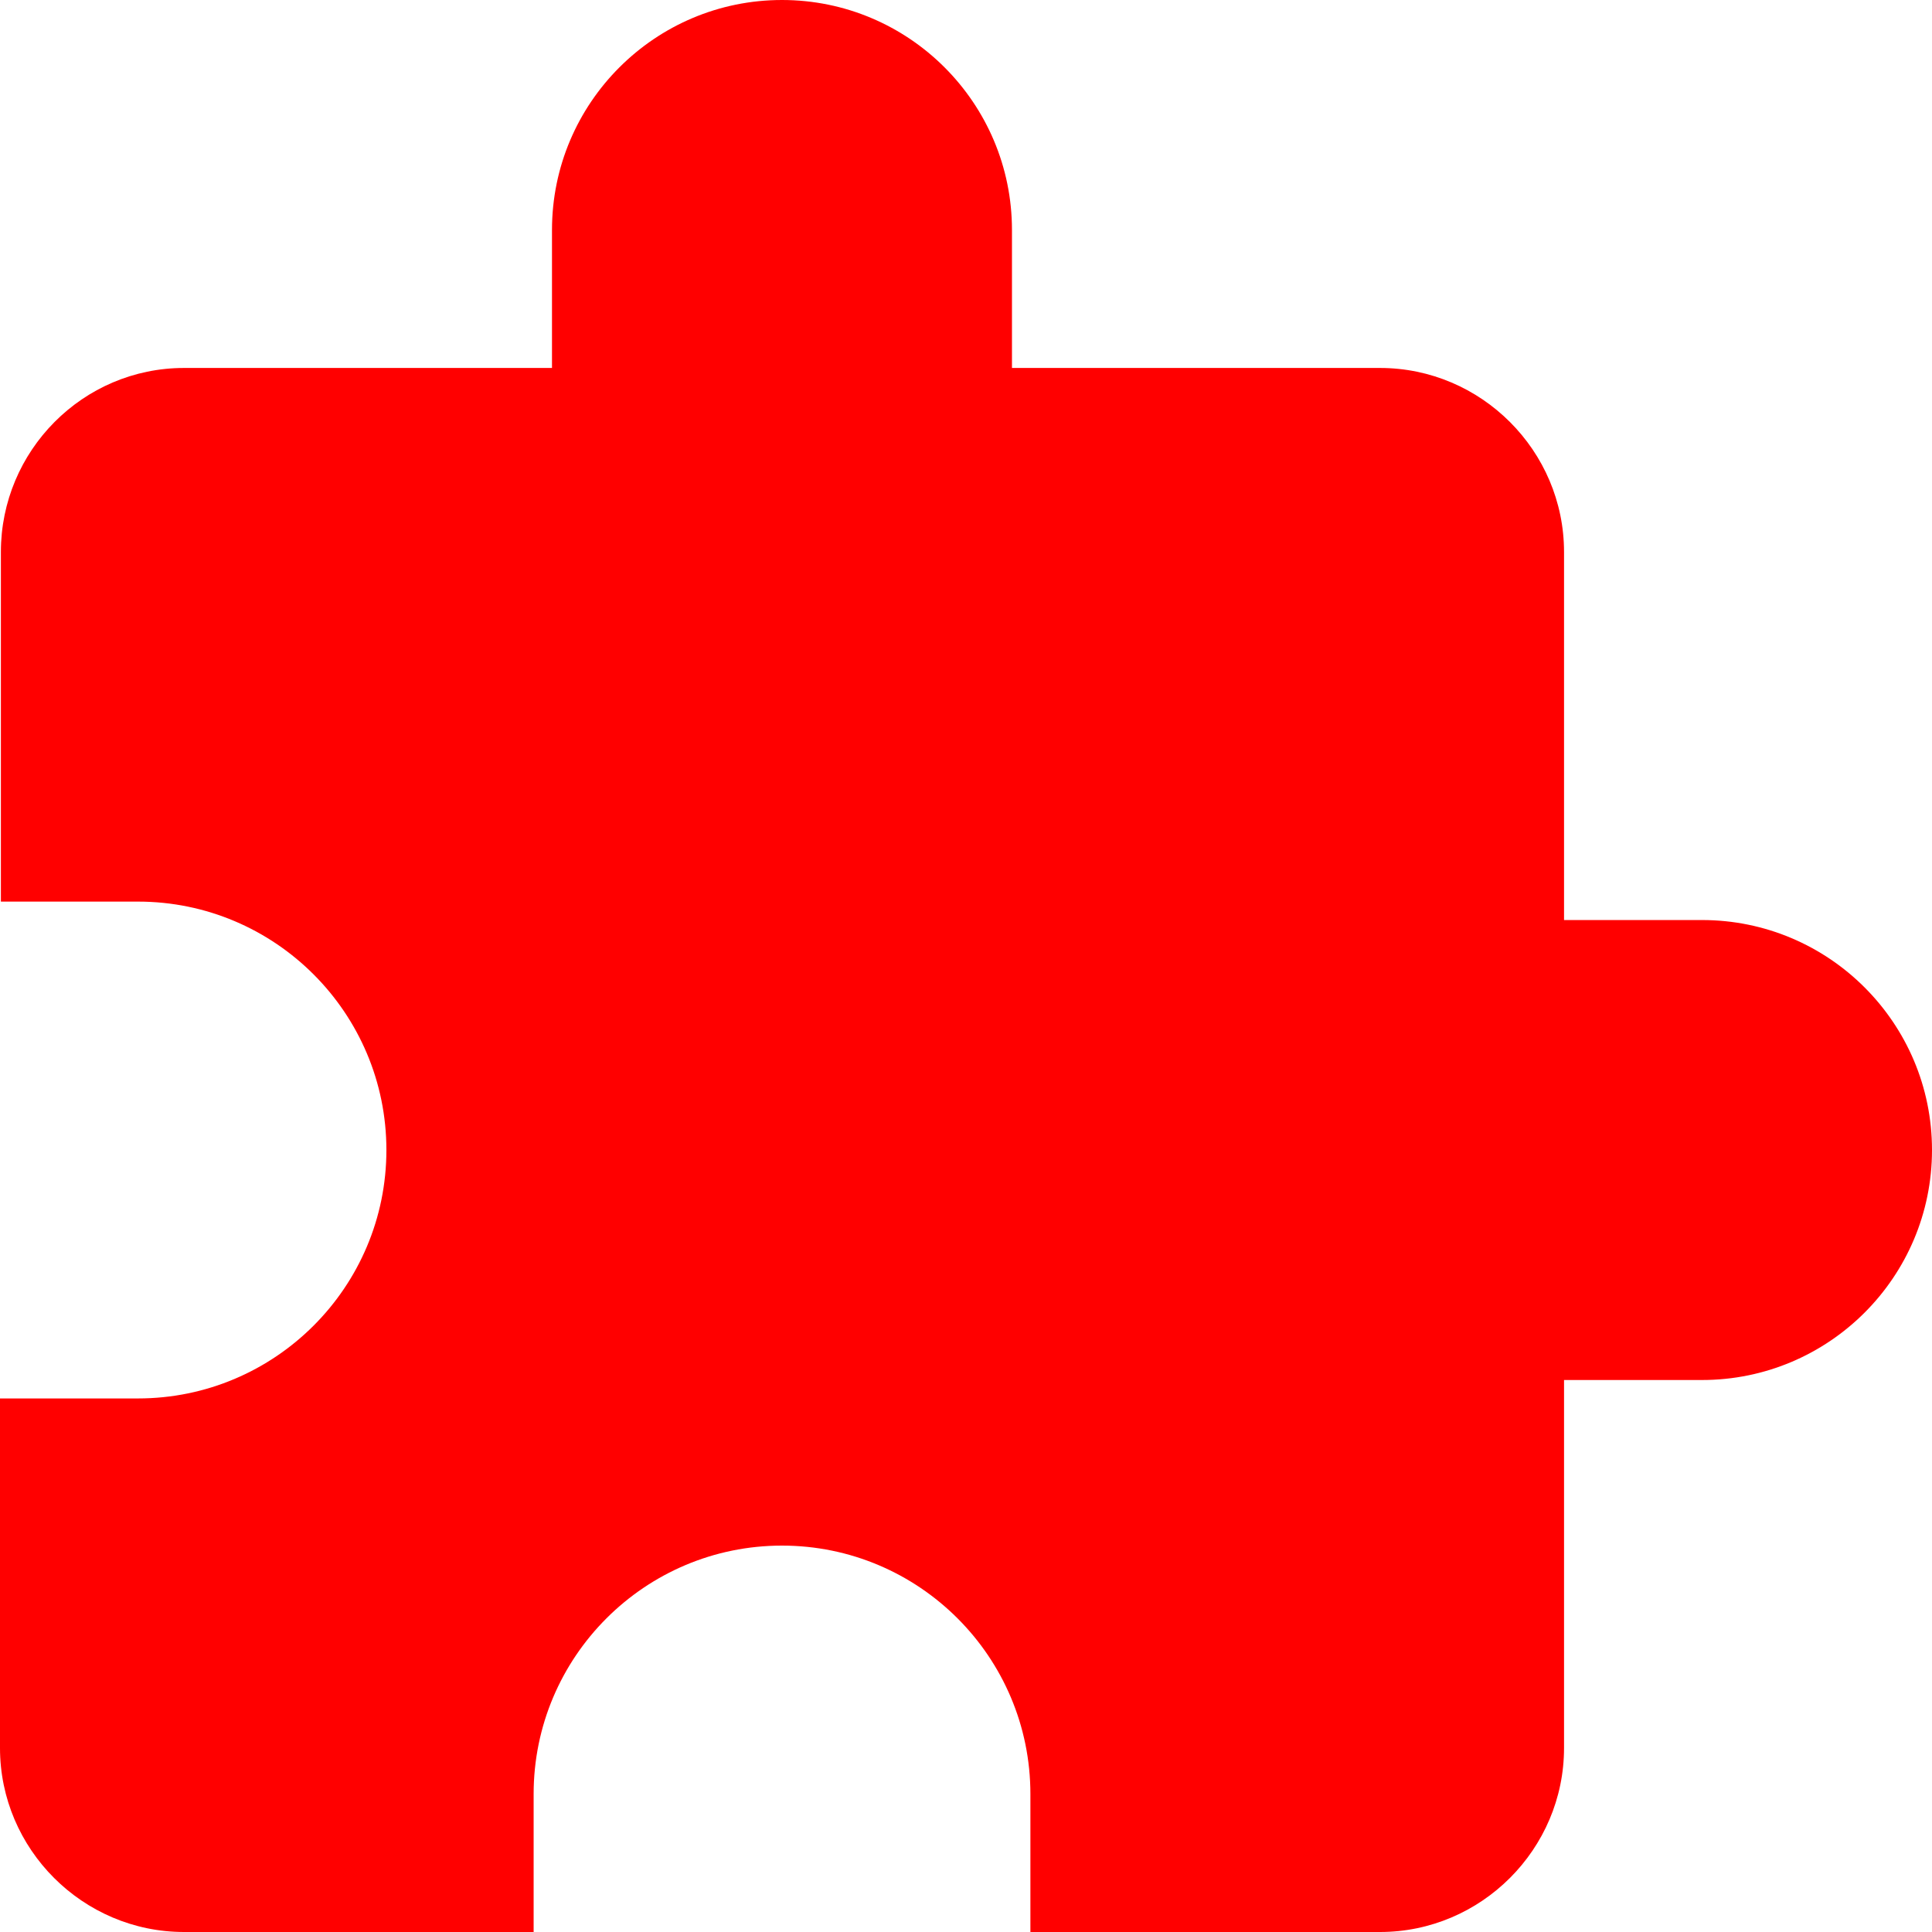 <svg xmlns="http://www.w3.org/2000/svg" width="24" height="24" viewBox="0 0 24 24">
    <path fill="red"
        d="M 21.143,11.429 H 19.429 V 6.857 C 19.429,5.6 18.4,4.571 17.143,4.571 H 12.571 V 2.857 C 12.571,1.28 11.291,0 9.714,0 8.137,0 6.857,1.28 6.857,2.857 V 4.571 H 2.286 C 1.029,4.571 0.011,5.6 0.011,6.857 V 11.2 H 1.714 C 3.417,11.2 4.8,12.583 4.8,14.286 c 0,1.703 -1.383,3.086 -3.086,3.086 H 0 v 4.343 C 0,22.971 1.029,24 2.286,24 H 6.629 V 22.286 C 6.629,20.583 8.011,19.2 9.714,19.2 11.417,19.2 12.8,20.583 12.8,22.286 V 24 h 4.343 C 18.4,24 19.429,22.971 19.429,21.714 v -4.571 h 1.714 C 22.72,17.143 24,15.863 24,14.286 24,12.709 22.72,11.429 21.143,11.429 Z" />
</svg>